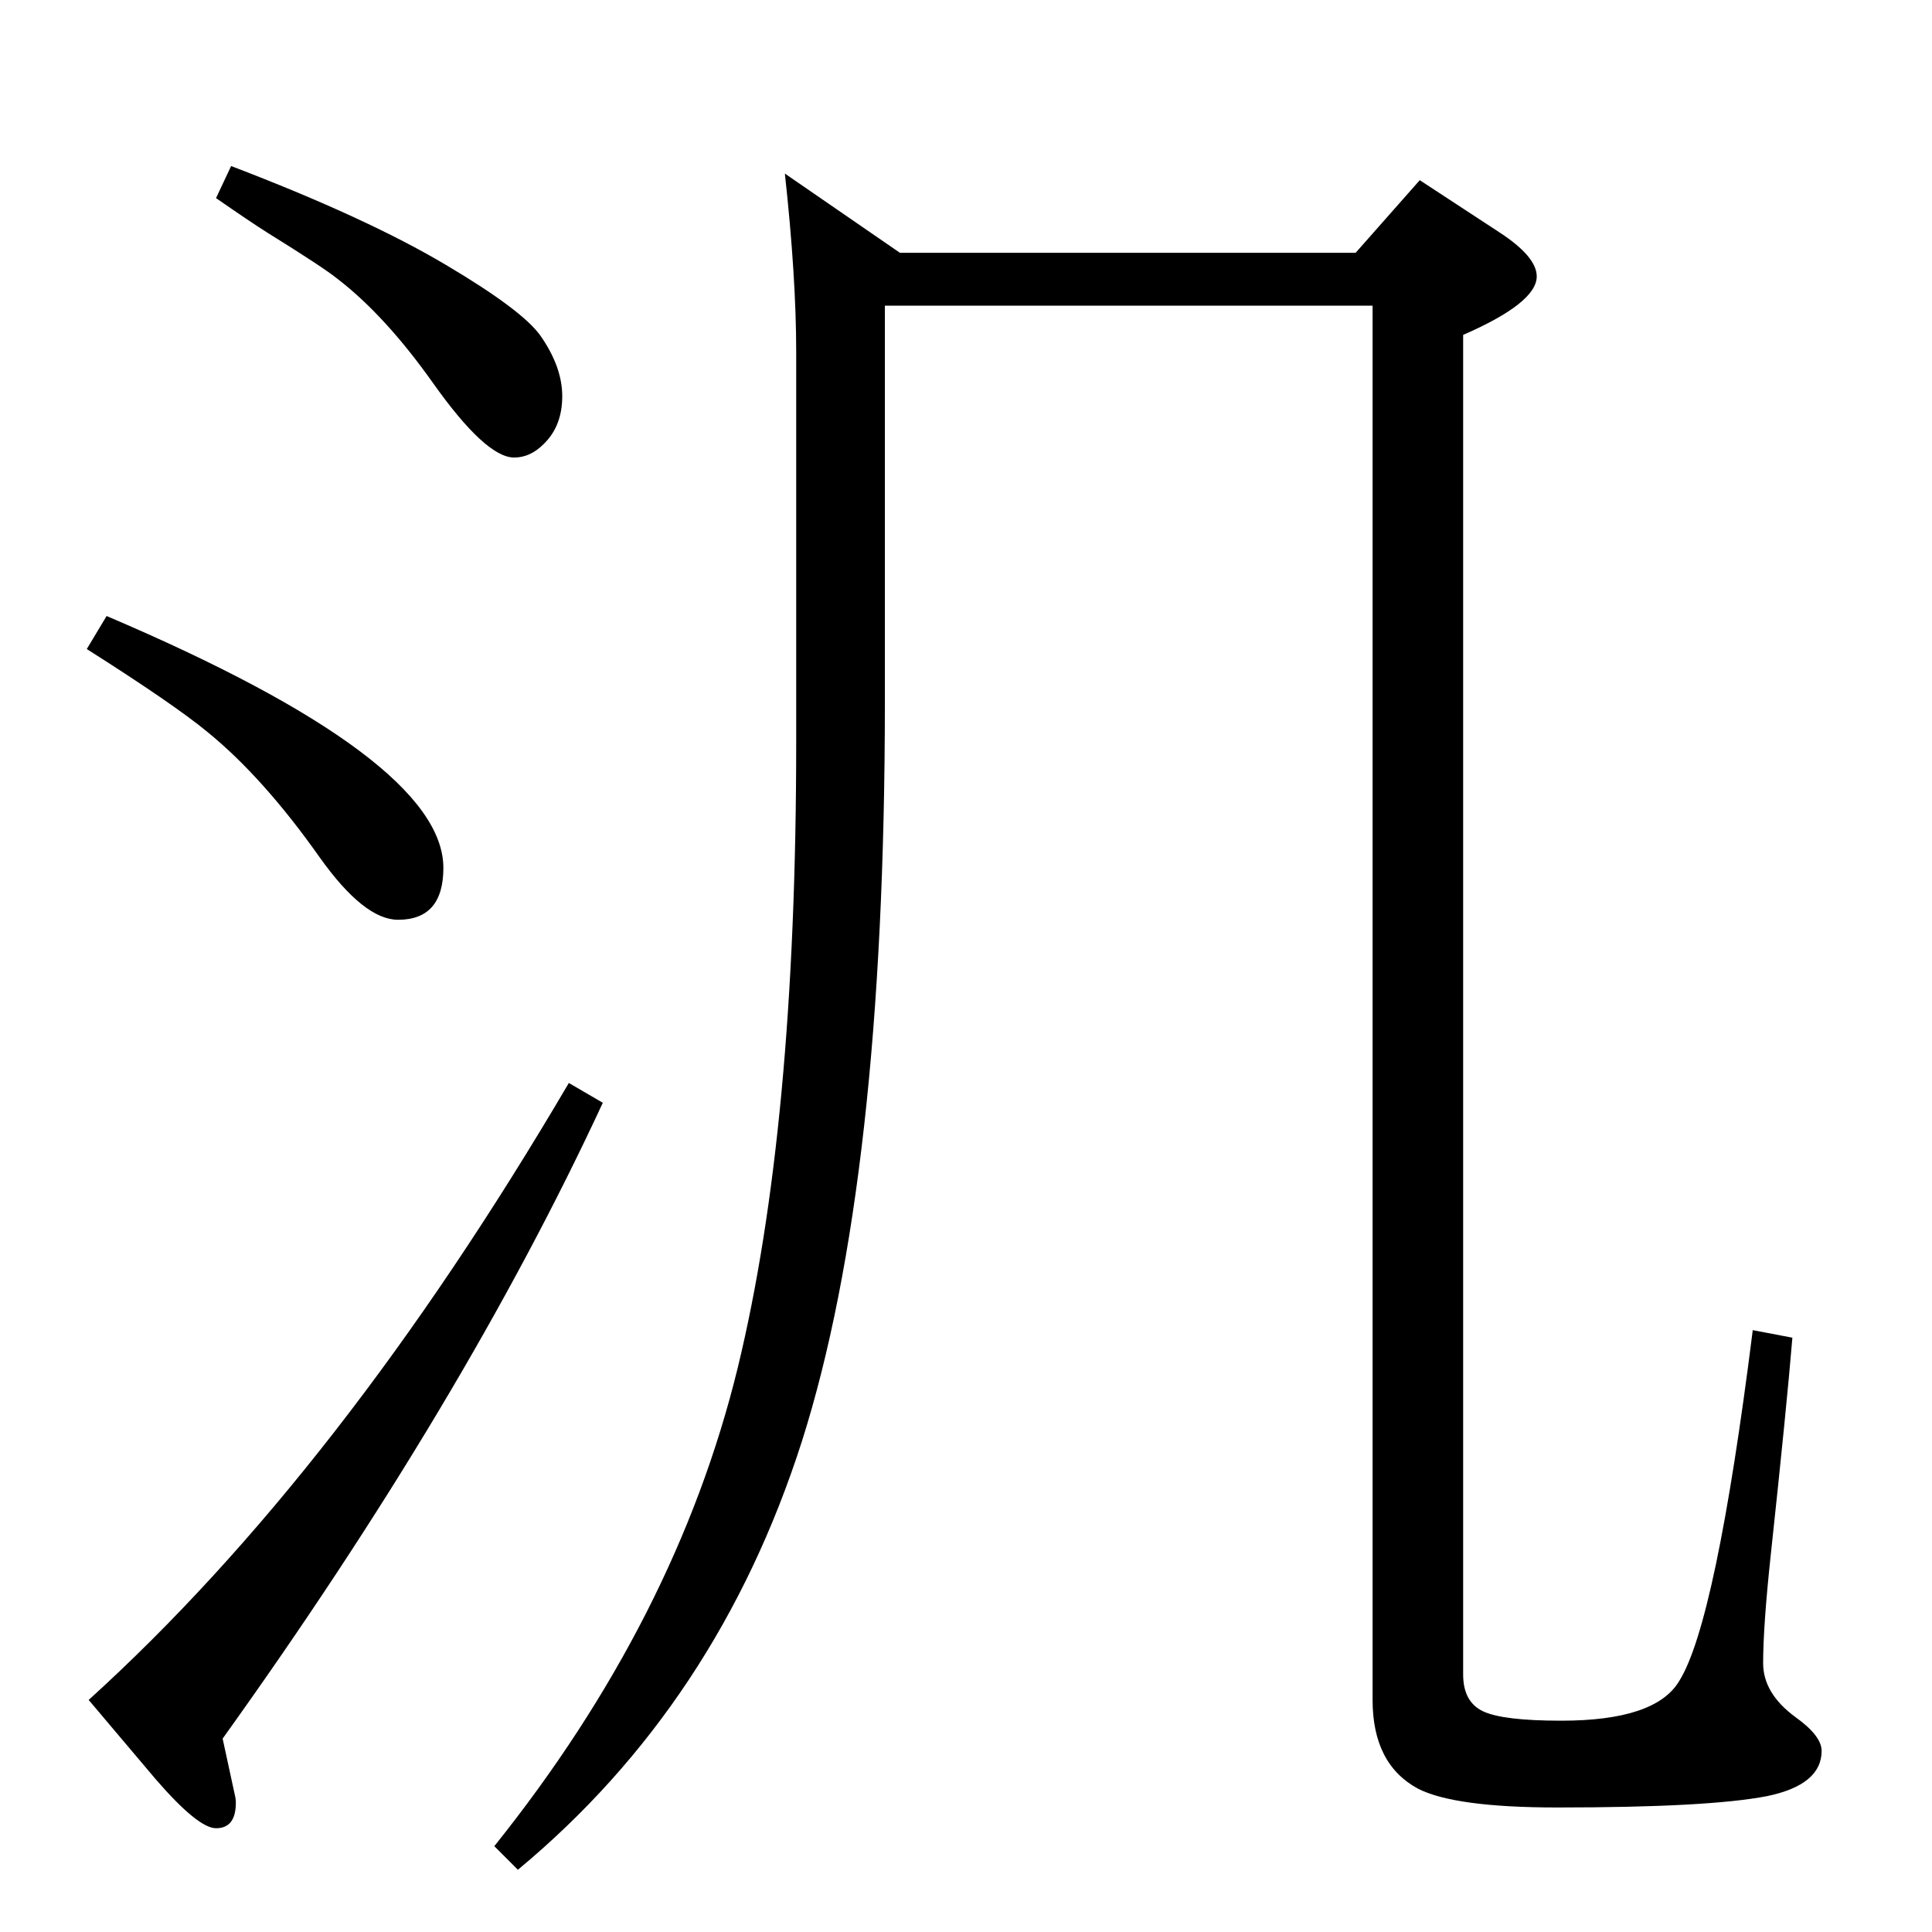 <?xml version="1.0" standalone="no"?>
<!DOCTYPE svg PUBLIC "-//W3C//DTD SVG 1.1//EN" "http://www.w3.org/Graphics/SVG/1.1/DTD/svg11.dtd" >
<svg xmlns="http://www.w3.org/2000/svg" xmlns:xlink="http://www.w3.org/1999/xlink" version="1.1" viewBox="0 -410 2048 2048">
  <g transform="matrix(1 0 0 -1 0 1638)">
   <path fill="currentColor"
d="M603 900l36 -21q-147 -317 -403 -674l13 -60q1 -4 1 -8q0 -27 -21 -27q-19 0 -64 52l-71 84q267 242 509 654zM113 1395q357 -152 357 -267q0 -55 -48 -55q-36 0 -83 66q-60 85 -119 133q-35 29 -128 88zM245 1872q144 -55 228 -105q81 -48 100 -75q23 -33 23 -64
q0 -32 -20 -51q-14 -14 -31 -14q-30 0 -86 79q-51 72 -102 111q-15 12 -73 48q-19 12 -55 37zM832 1864l122 -84h483l68 77l84 -55q40 -26 40 -47q0 -28 -78 -62v-1420q0 -29 21 -39t83 -10q100 0 125 42q39 62 78 372l42 -8q-6 -73 -23 -231q-8 -75 -8 -114q0 -32 34 -57
q28 -20 28 -36q0 -36 -58 -48q-62 -12 -222 -12q-109 0 -148 20q-48 26 -48 94v1478h-517v-420q0 -507 -88 -784q-89 -278 -301 -454l-25 25q193 241 258 507q62 255 62 663v414q0 79 -12 189z" />
  </g>

</svg>
